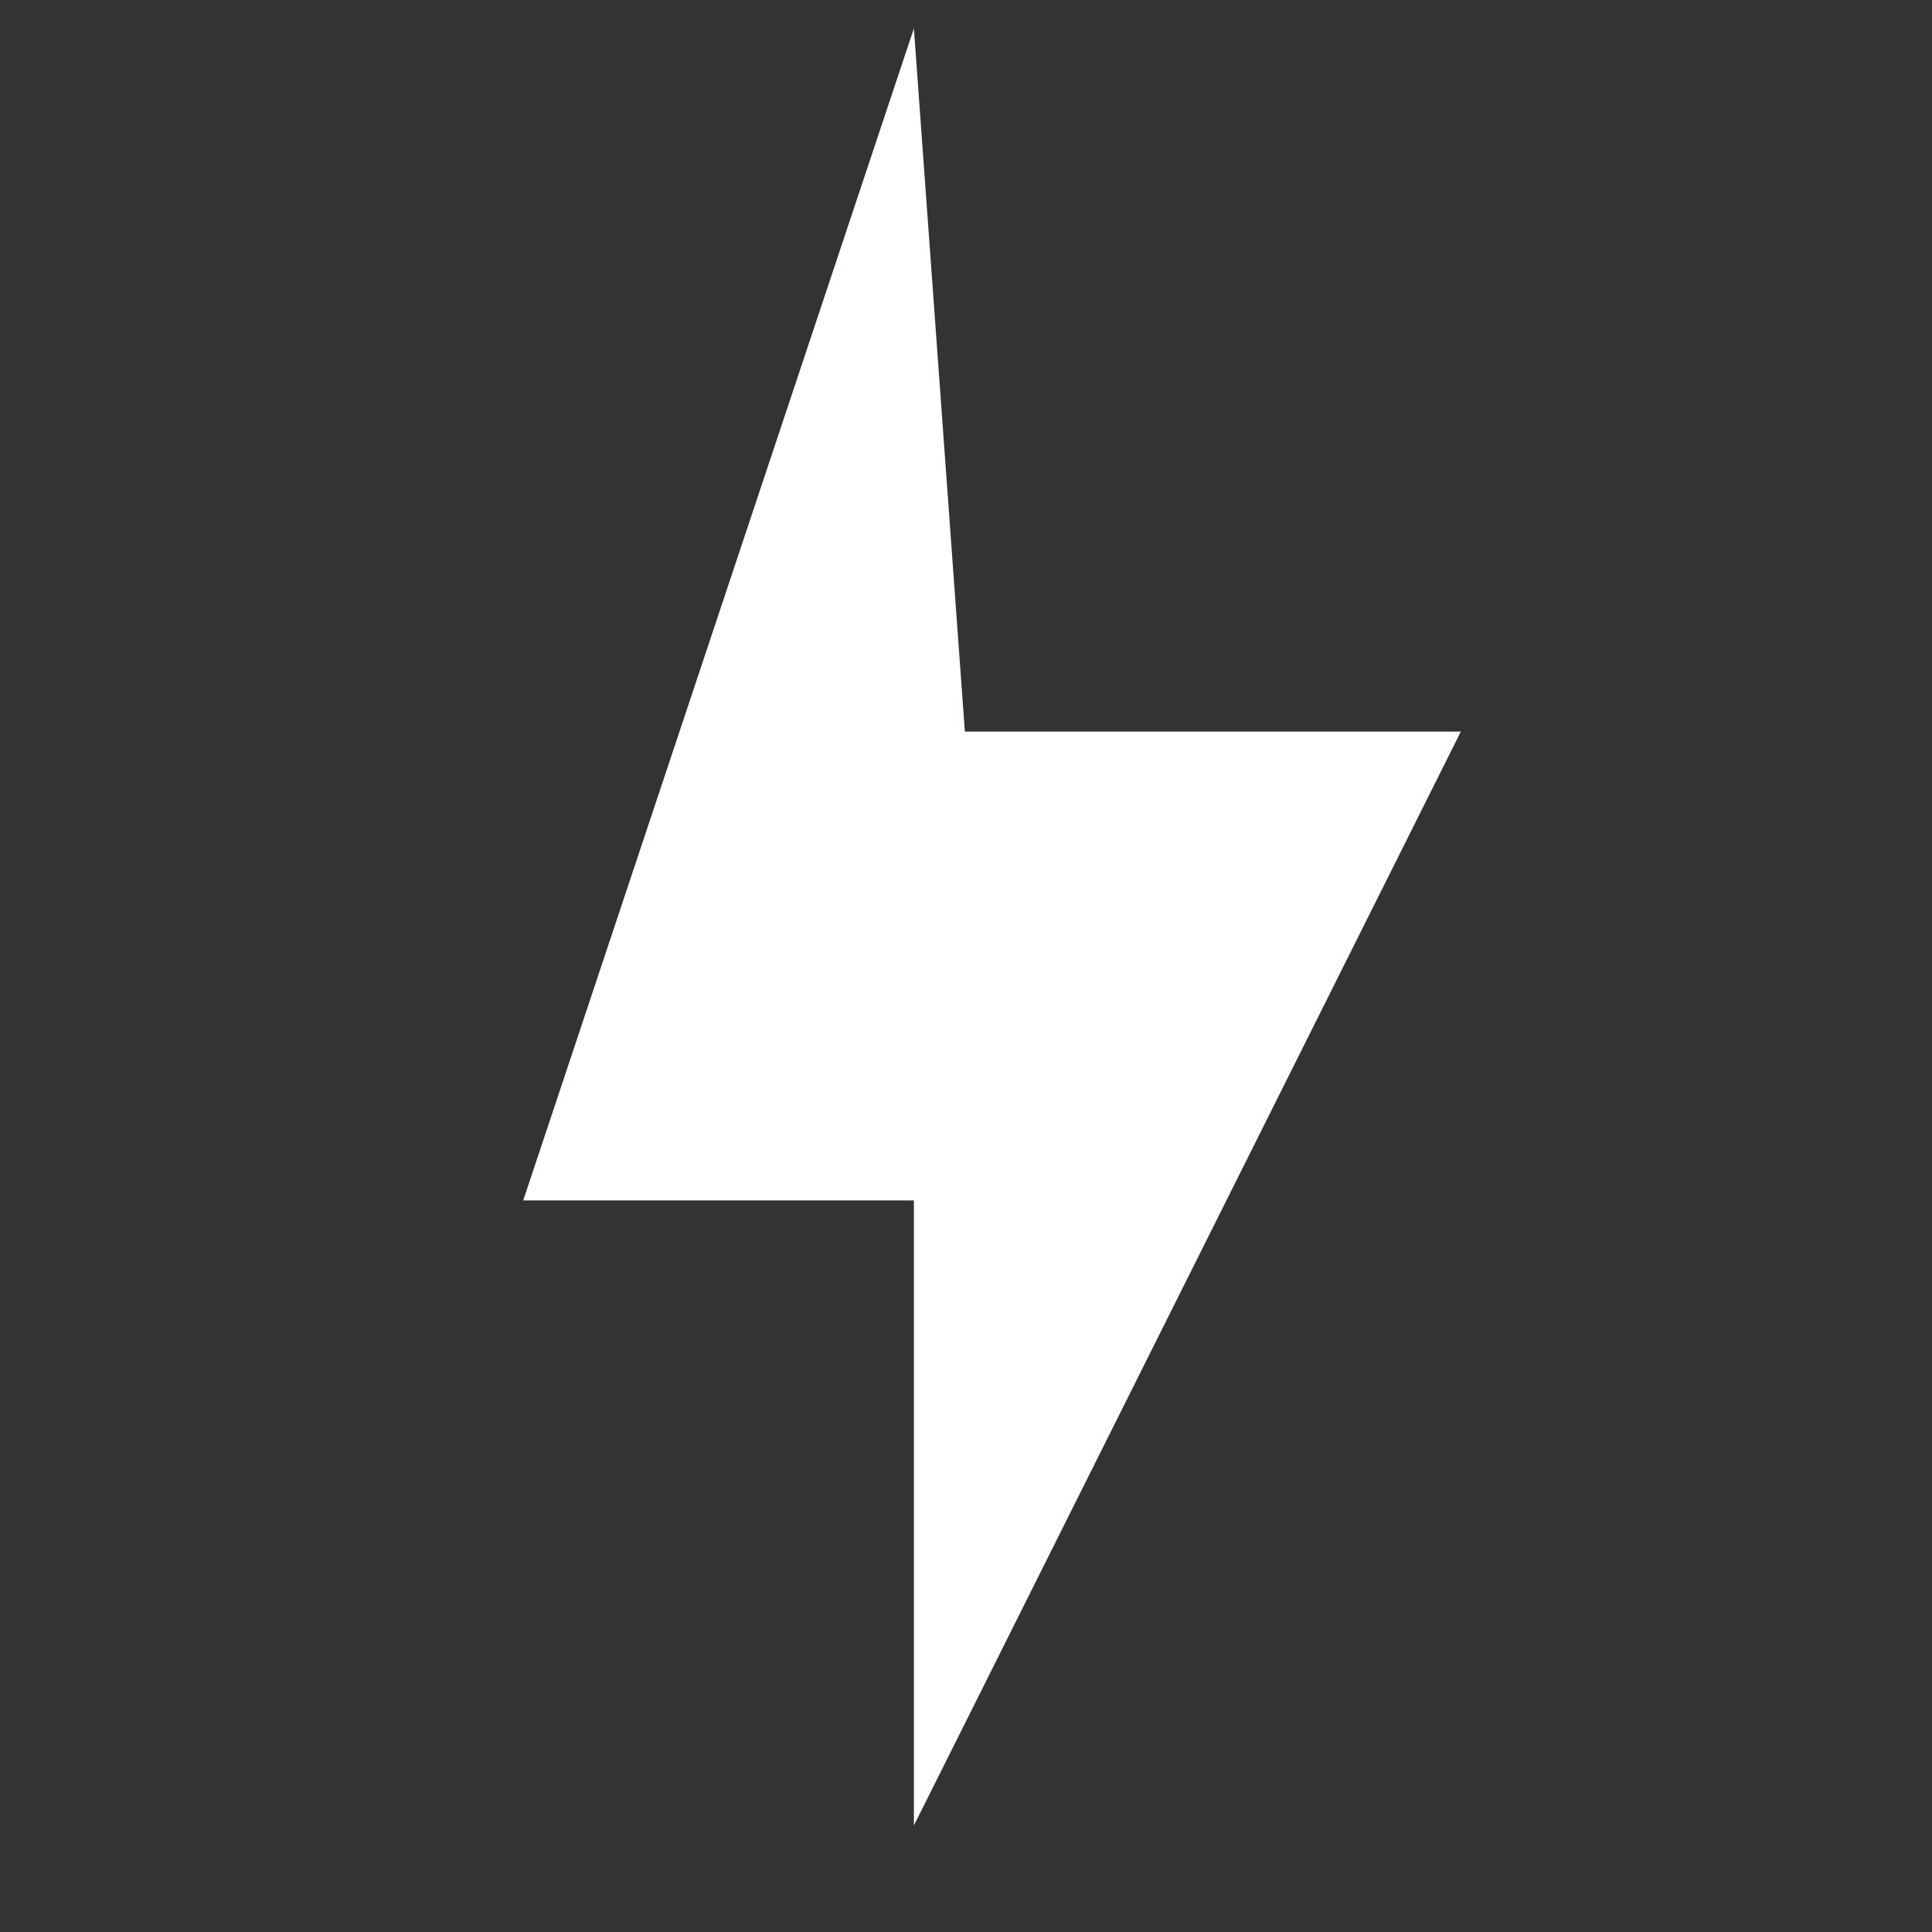 <svg width="34" height="34" viewBox="0 0 34 34" fill="none" xmlns="http://www.w3.org/2000/svg">
<rect x="0" y="0" width="34" height="34" fill="#333333" stroke="none"/>
<g clip-path="url(#clip0_24_2782)">
<path d="M16.083 21.125H9.208L16.083 0.5L16.98 12.875H25.708L16.083 32.125V21.125Z" fill="white"/>
</g>
<defs>
<clipPath id="clip0_24_2782">
<rect width="33" height="33" fill="white" transform="translate(0.958 0.5)"/>
</clipPath>
</defs>
</svg>
